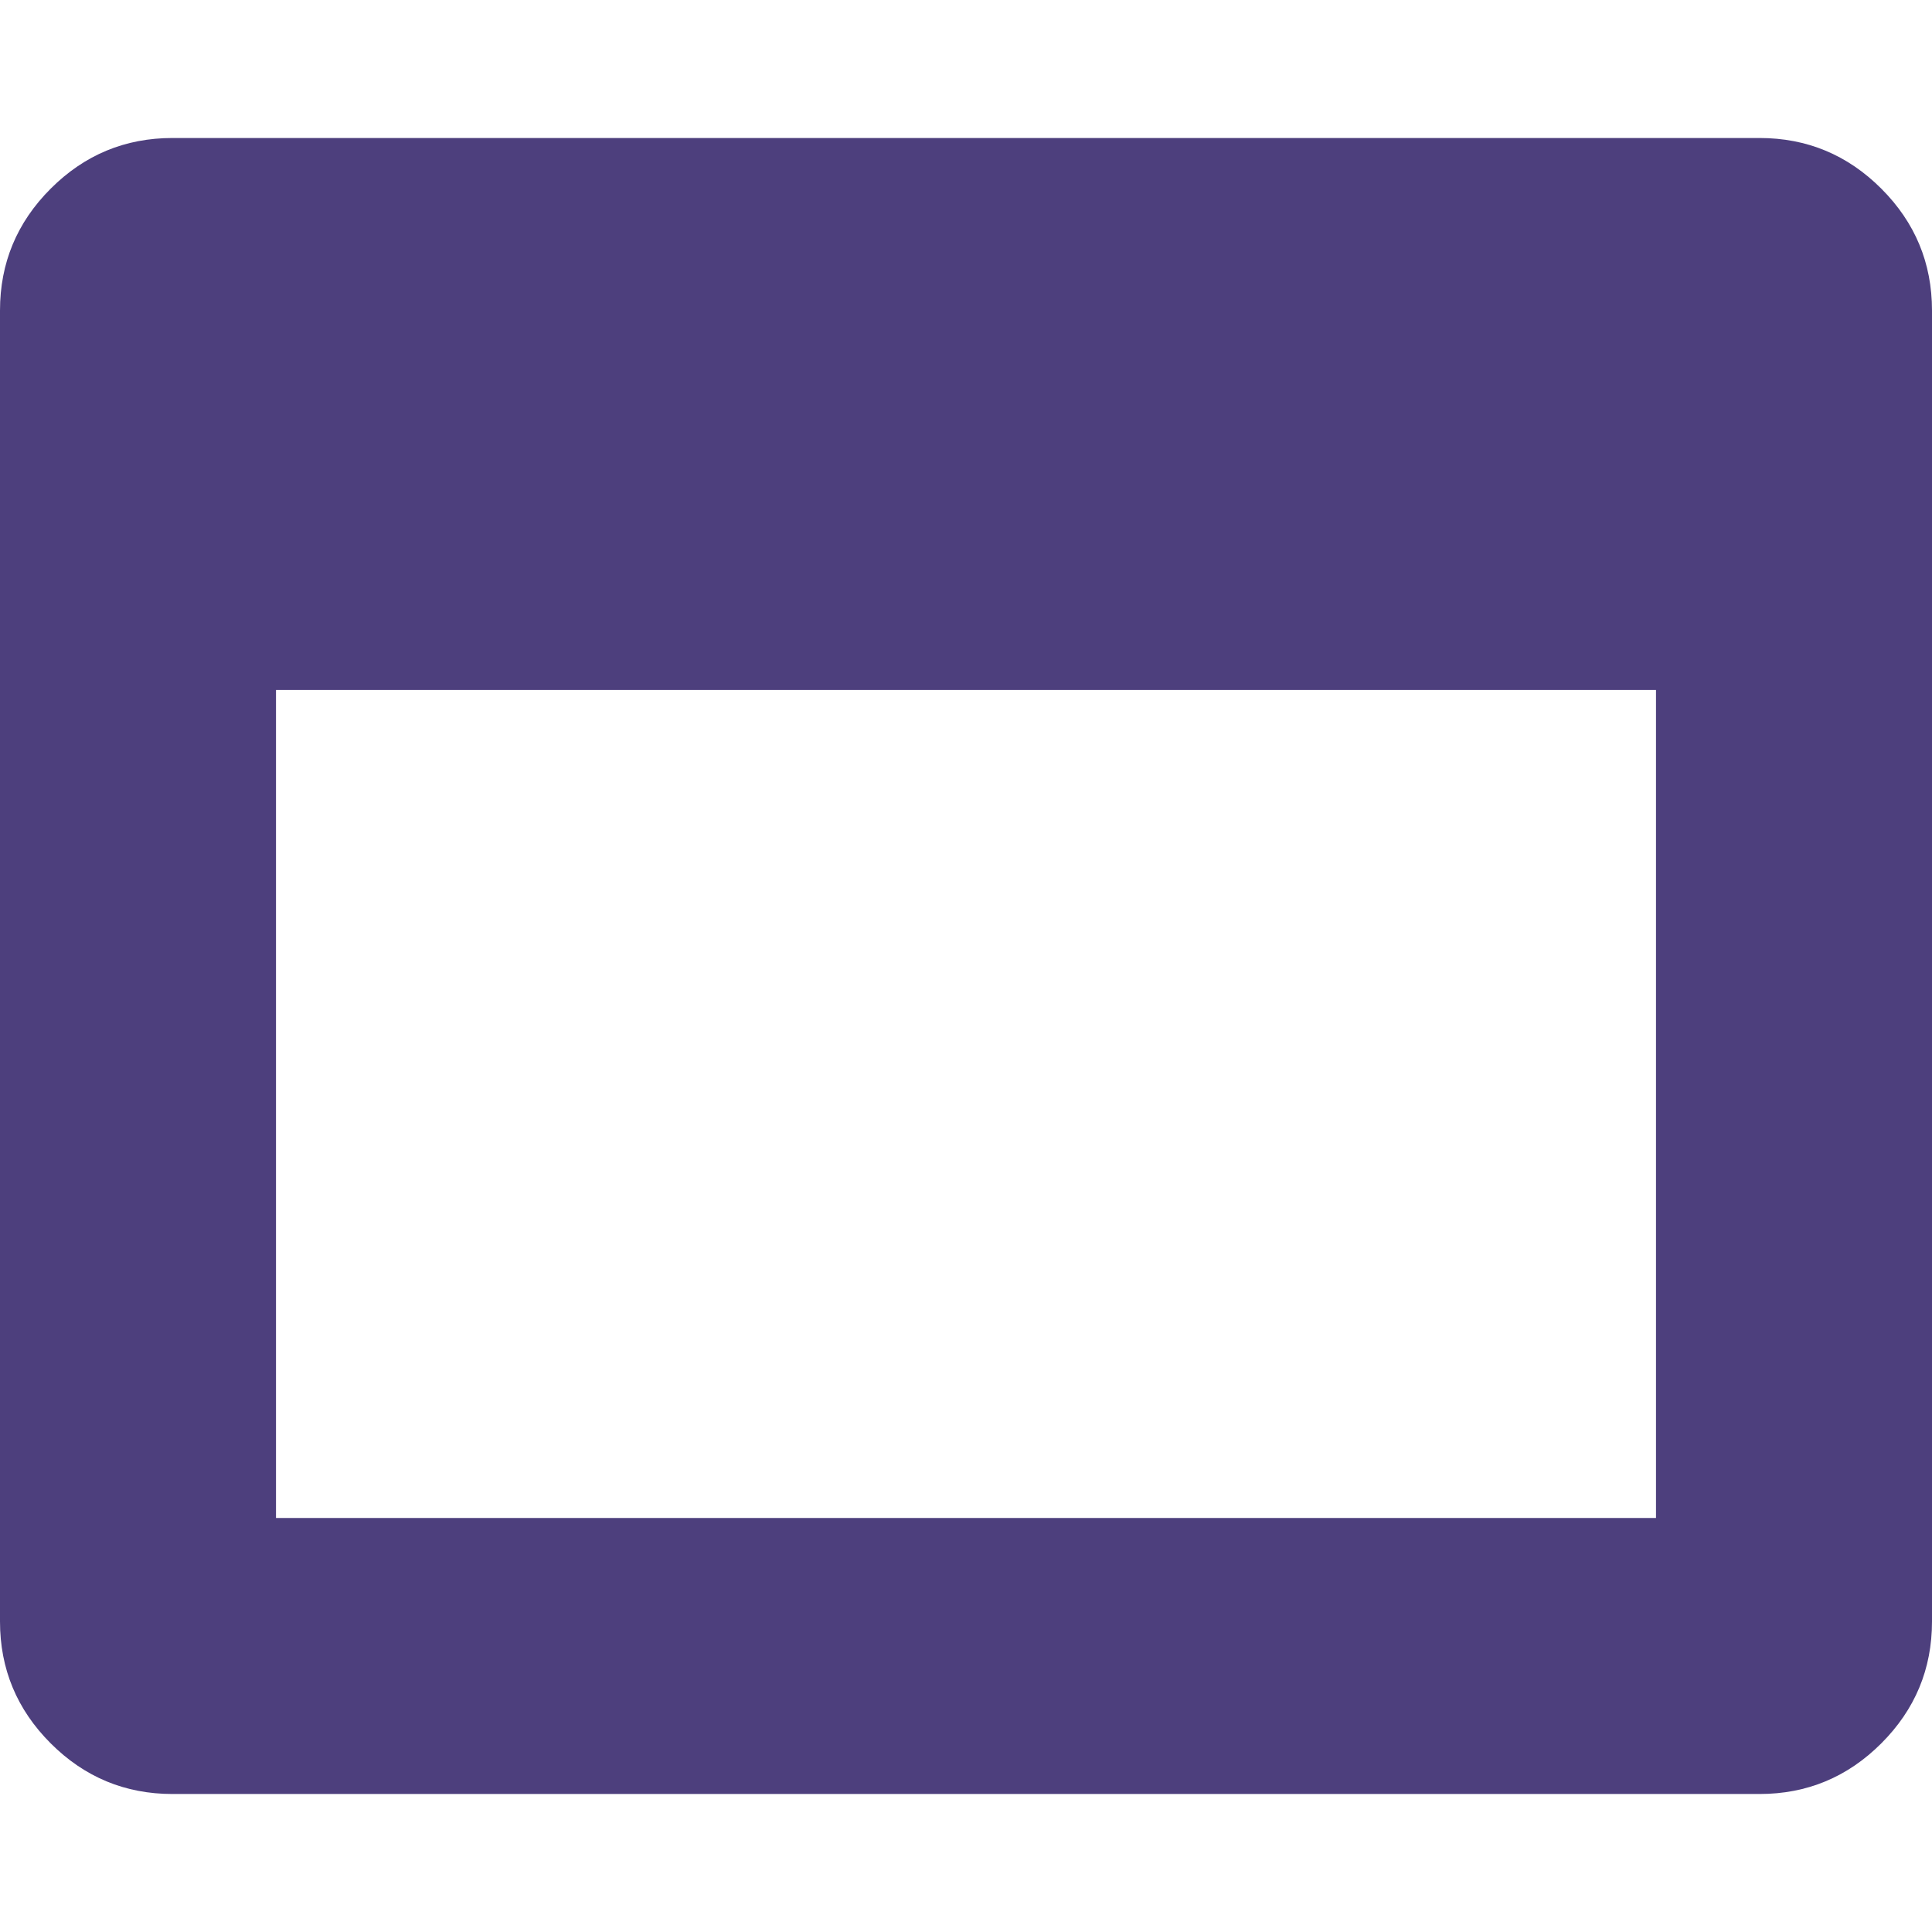 <?xml version="1.0" encoding="utf-8"?>
<!-- Generator: Adobe Illustrator 15.0.0, SVG Export Plug-In . SVG Version: 6.00 Build 0)  -->
<!DOCTYPE svg PUBLIC "-//W3C//DTD SVG 1.1//EN" "http://www.w3.org/Graphics/SVG/1.1/DTD/svg11.dtd">
<svg version="1.1" id="Layer_1" xmlns="http://www.w3.org/2000/svg" xmlns:xlink="http://www.w3.org/1999/xlink" x="0px" y="0px"
	 width="1792px" height="1792px" viewBox="0 0 1792 1792" enable-background="new 0 0 1792 1792" xml:space="preserve">
<path fill="#4D3F7D" d="M256,1408h1280V640H256V1408z M1792,288v1216c0,44-15.667,81.667-47,113s-69,47-113,47H160
	c-44,0-81.667-15.667-113-47s-47-69-47-113V288c0-44,15.667-81.667,47-113s69-47,113-47h1472c44,0,81.667,15.667,113,47
	S1792,244,1792,288z"/>
</svg>
